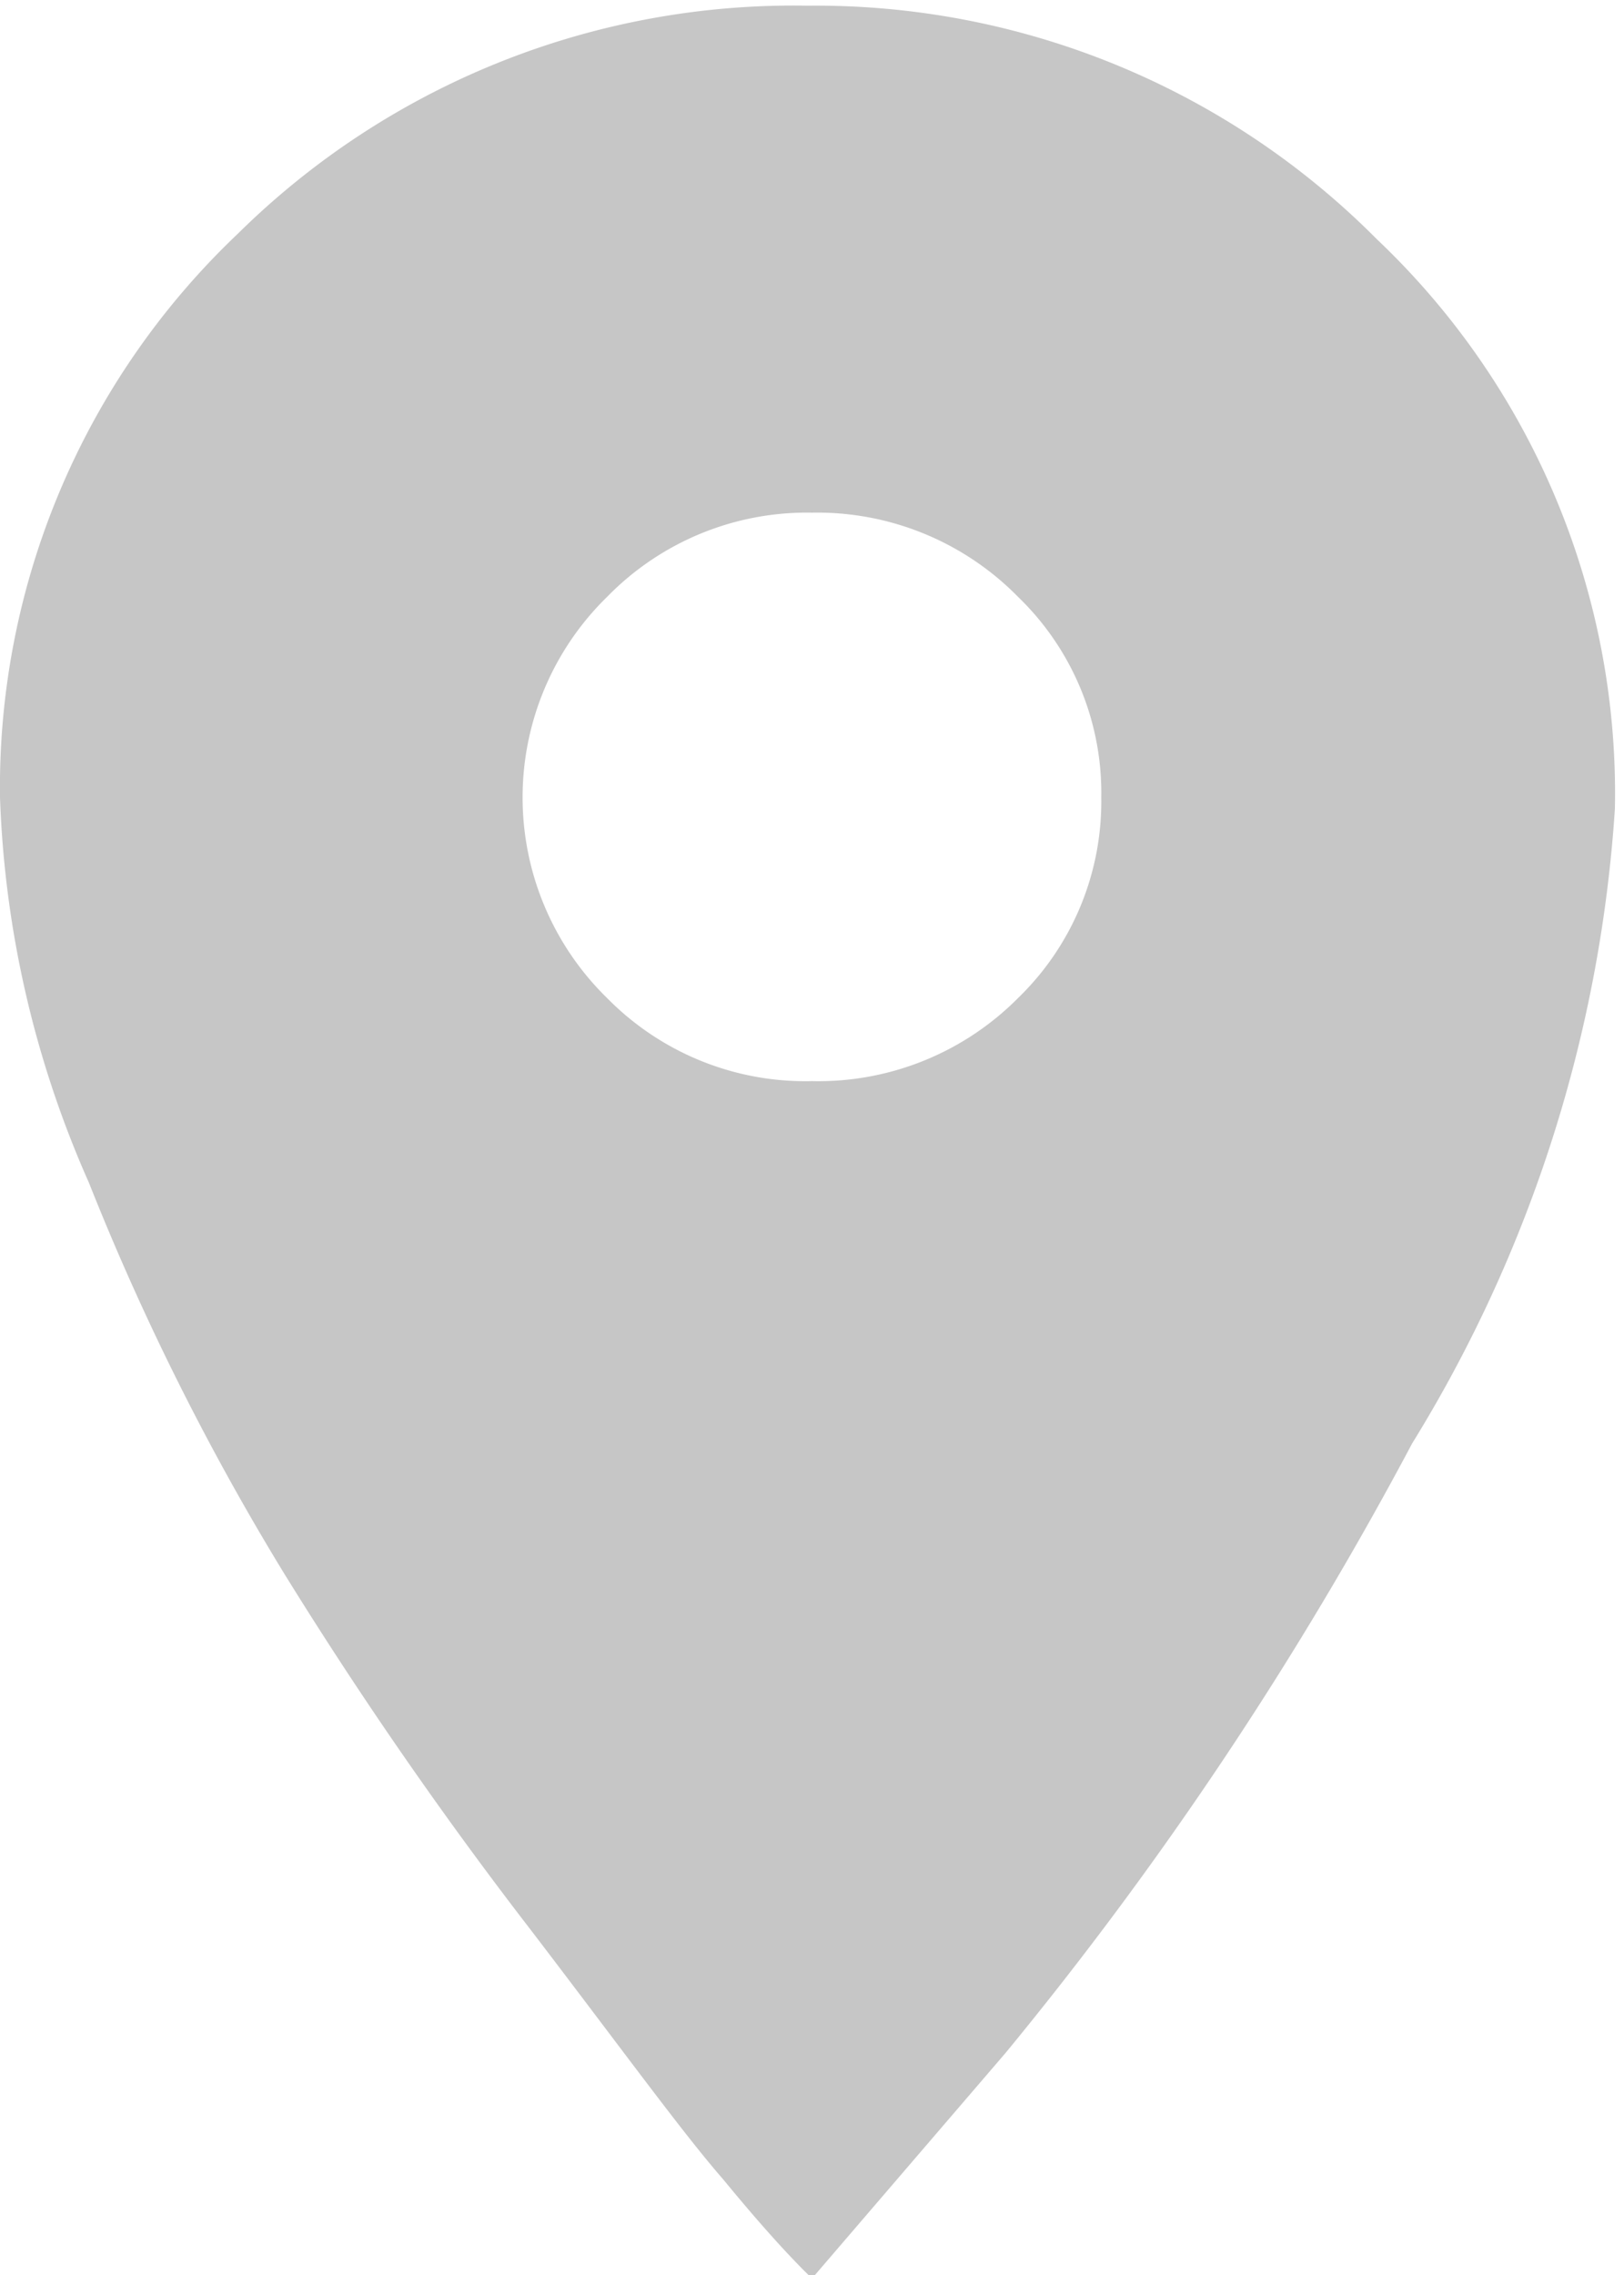 <svg id="Layer_1" data-name="Layer 1" xmlns="http://www.w3.org/2000/svg" xmlns:xlink="http://www.w3.org/1999/xlink" viewBox="0 0 14.26 19.97"><defs><style>.cls-1{fill:none;}.cls-2{clip-path:url(#clip-path);}.cls-3{fill:url(#linear-gradient);}.cls-4{fill:#c6c6c6;}</style><clipPath id="clip-path"><rect class="cls-1" x="-958.26" y="-1605.37" width="1702" height="387"/></clipPath><linearGradient id="linear-gradient" x1="-1022.26" y1="-683.37" x2="711.74" y2="-683.37" gradientUnits="userSpaceOnUse"><stop offset="0" stop-color="#50d841"/><stop offset="0.06" stop-color="#40d344"/><stop offset="0.17" stop-color="#25cb4a"/><stop offset="0.29" stop-color="#11c54e"/><stop offset="0.41" stop-color="#06c150"/><stop offset="0.53" stop-color="#02c051"/><stop offset="0.65" stop-color="#02a063"/><stop offset="0.92" stop-color="#004e92"/><stop offset="1" stop-color="#0033a1"/></linearGradient></defs><title>icon-map</title><g class="cls-2"><circle class="cls-3" cx="-155.26" cy="-683.37" r="867"/></g><path class="cls-4" d="M2.09,2.05a6.94,6.94,0,0,1,5-2,6.94,6.94,0,0,1,5,2.05,6.7,6.7,0,0,1,2.09,5,12.1,12.1,0,0,1-1.78,5.57,32.16,32.16,0,0,1-3.57,5.35L7.13,20q-.32-.31-.78-.87C6,18.73,5.47,18,4.66,16.94A36.83,36.83,0,0,1,2.5,13.82,22.51,22.51,0,0,1,.78,10.38,9.1,9.1,0,0,1,0,7,6.7,6.7,0,0,1,2.09,2.05ZM5.33,8.76a2.44,2.44,0,0,0,1.8.73,2.47,2.47,0,0,0,1.81-.73A2.4,2.4,0,0,0,9.67,7a2.39,2.39,0,0,0-.73-1.76A2.47,2.47,0,0,0,7.13,4.5a2.45,2.45,0,0,0-1.8.74,2.46,2.46,0,0,0,0,3.52Z"/></svg>
